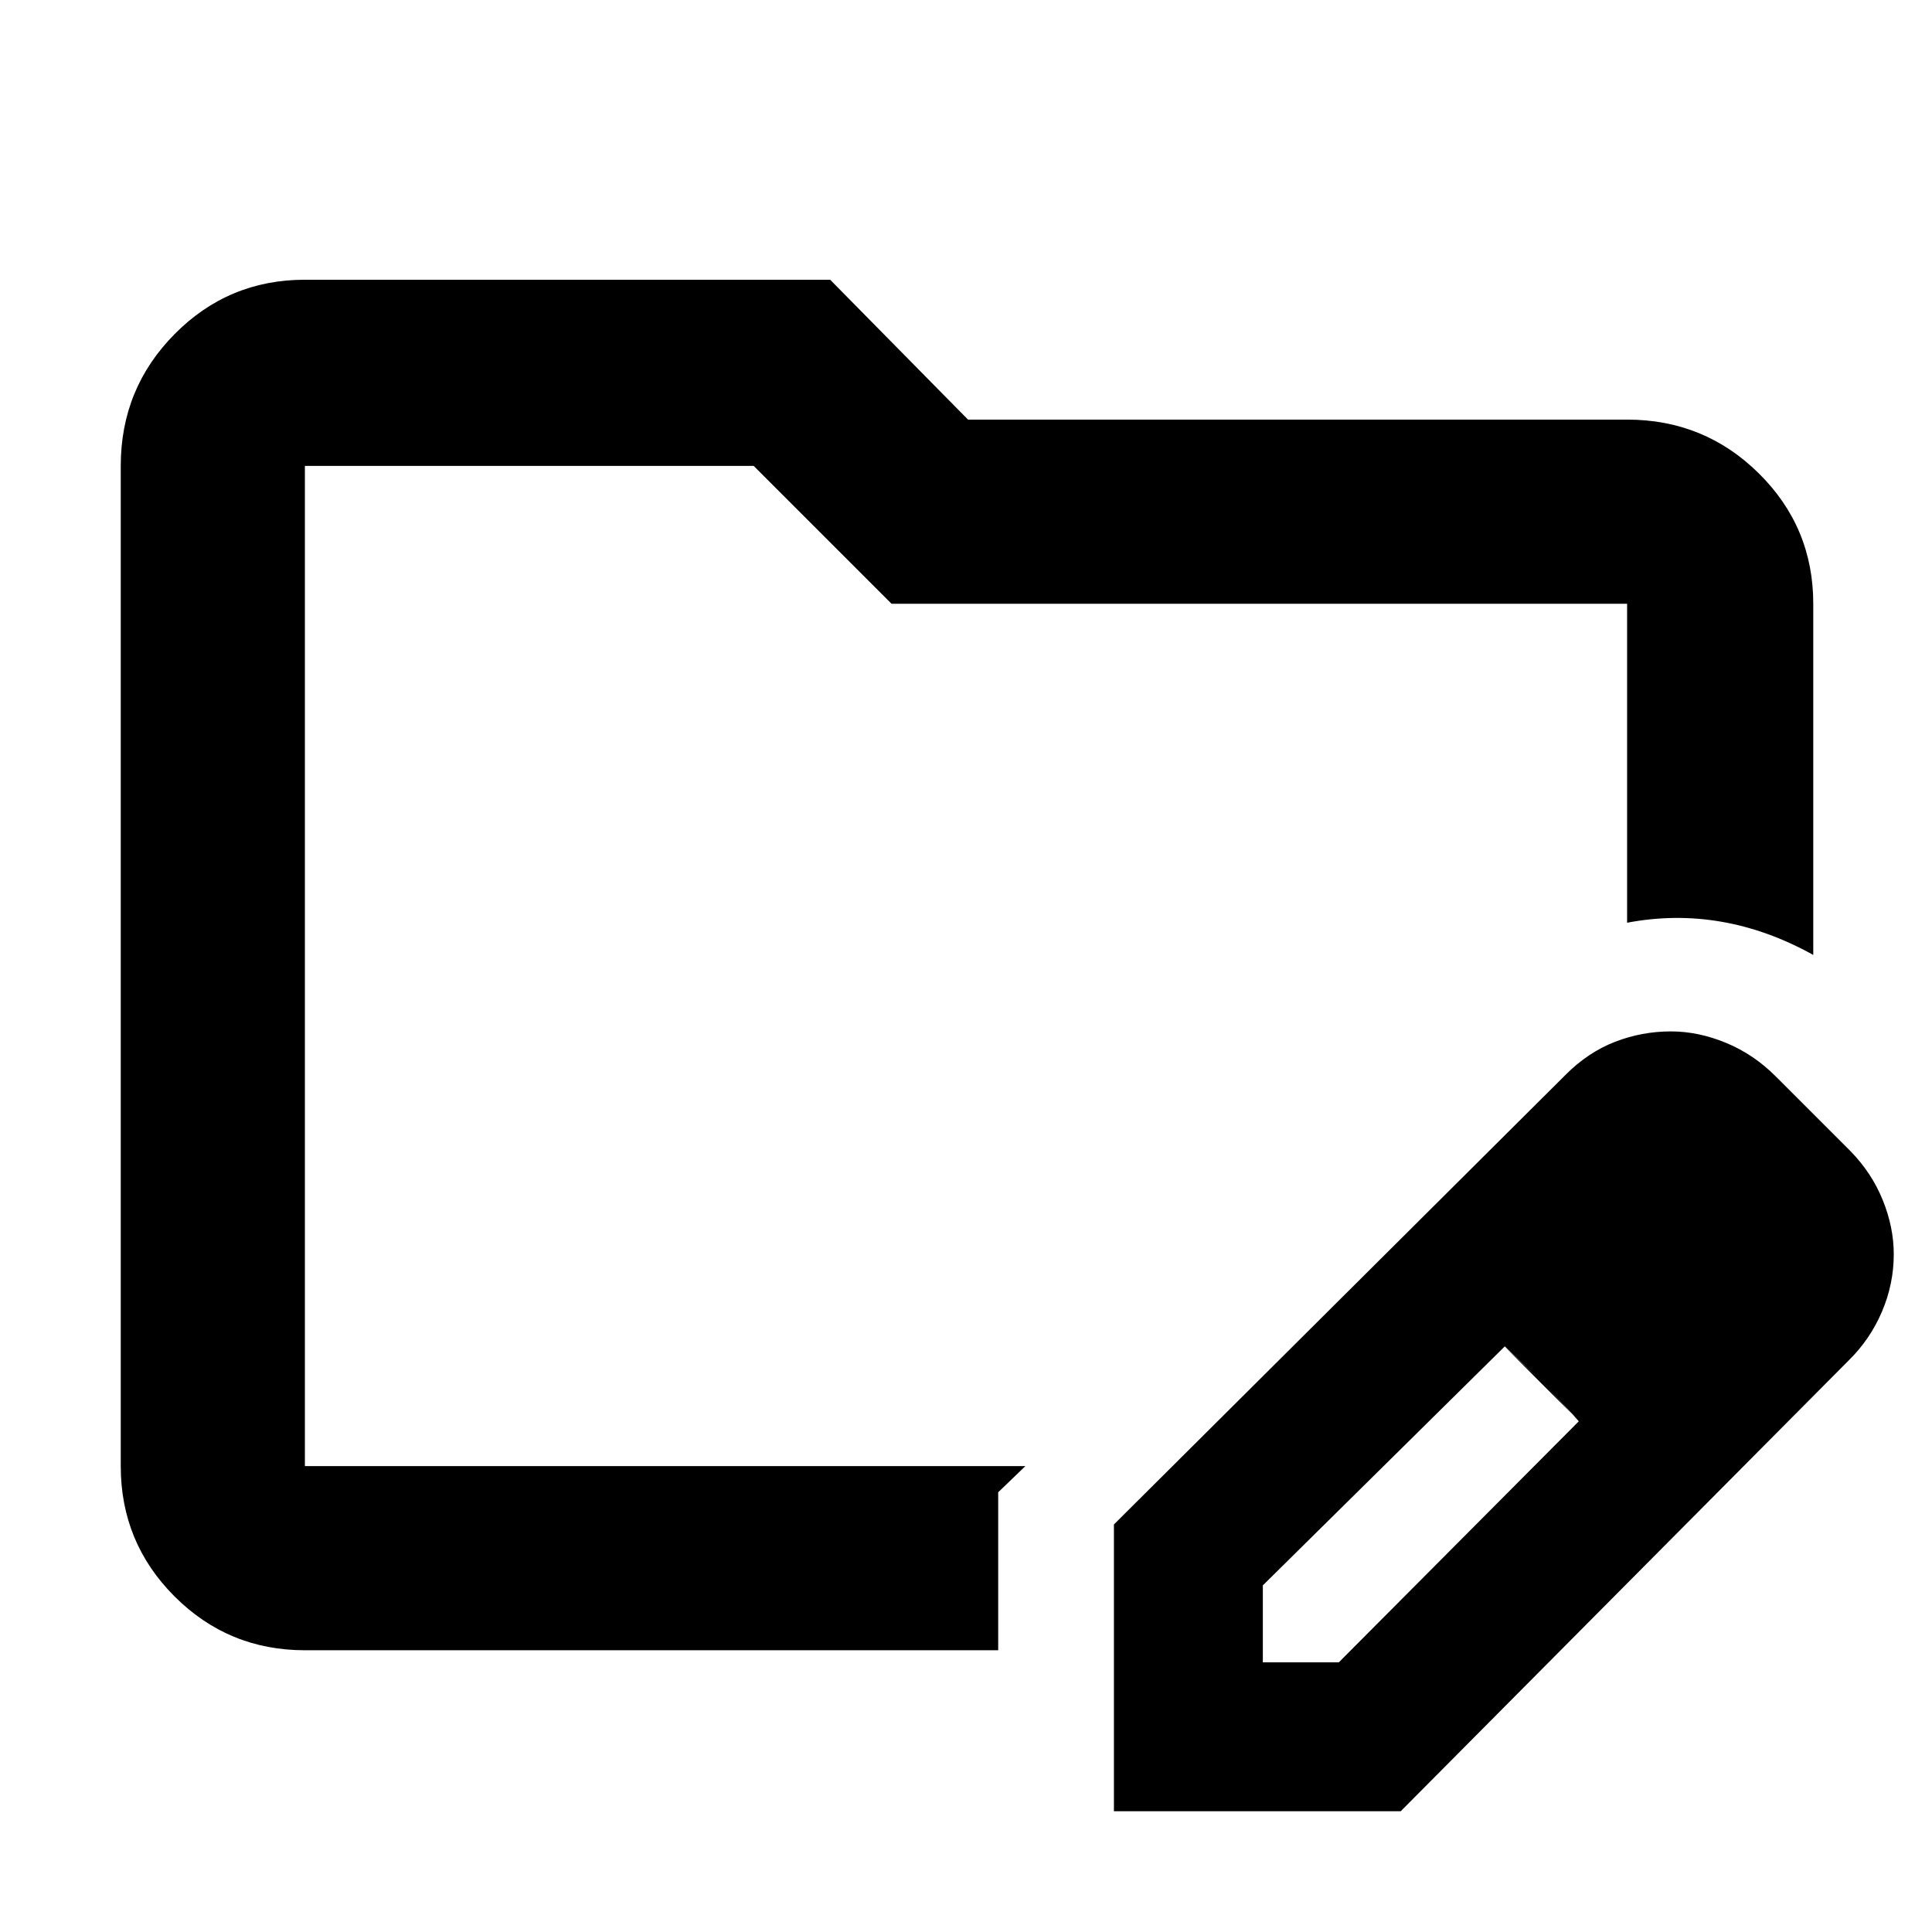 <svg xmlns="http://www.w3.org/2000/svg" height="48" viewBox="0 -960 960 960" width="48"><path d="M151.5-231.5v-497 497Zm0 91.5q-38.02 0-64.76-26.74Q60-193.48 60-231.5v-497q0-38.43 26.74-65.47Q113.48-821 151.5-821h261l68.5 69.5h327.5q38.43 0 65.47 26.74Q901-698.02 901-660v174.5Q878.5-498 855.33-502t-46.83.5V-660H443l-68.5-68.5h-223v497h358l-13.5 13v78.5H151.5Zm402 80v-142.5L778-426q11.13-11.15 24.48-16.32 13.36-5.18 27.78-5.18 13.73 0 27.53 5.75Q871.6-436 882.5-425l37 37q10.59 10.85 16.04 24.34 5.46 13.49 5.46 26.91 0 14.75-5.88 28.53-5.88 13.78-16.55 24.24L696-60H553.5Zm314-277-37-37 37 37Zm-240 203h37.76L784.5-253.77l-17.89-19.12L747.73-291 627.5-172.24V-134Zm139-139-19-18 37 37-18-19Z"/></svg>